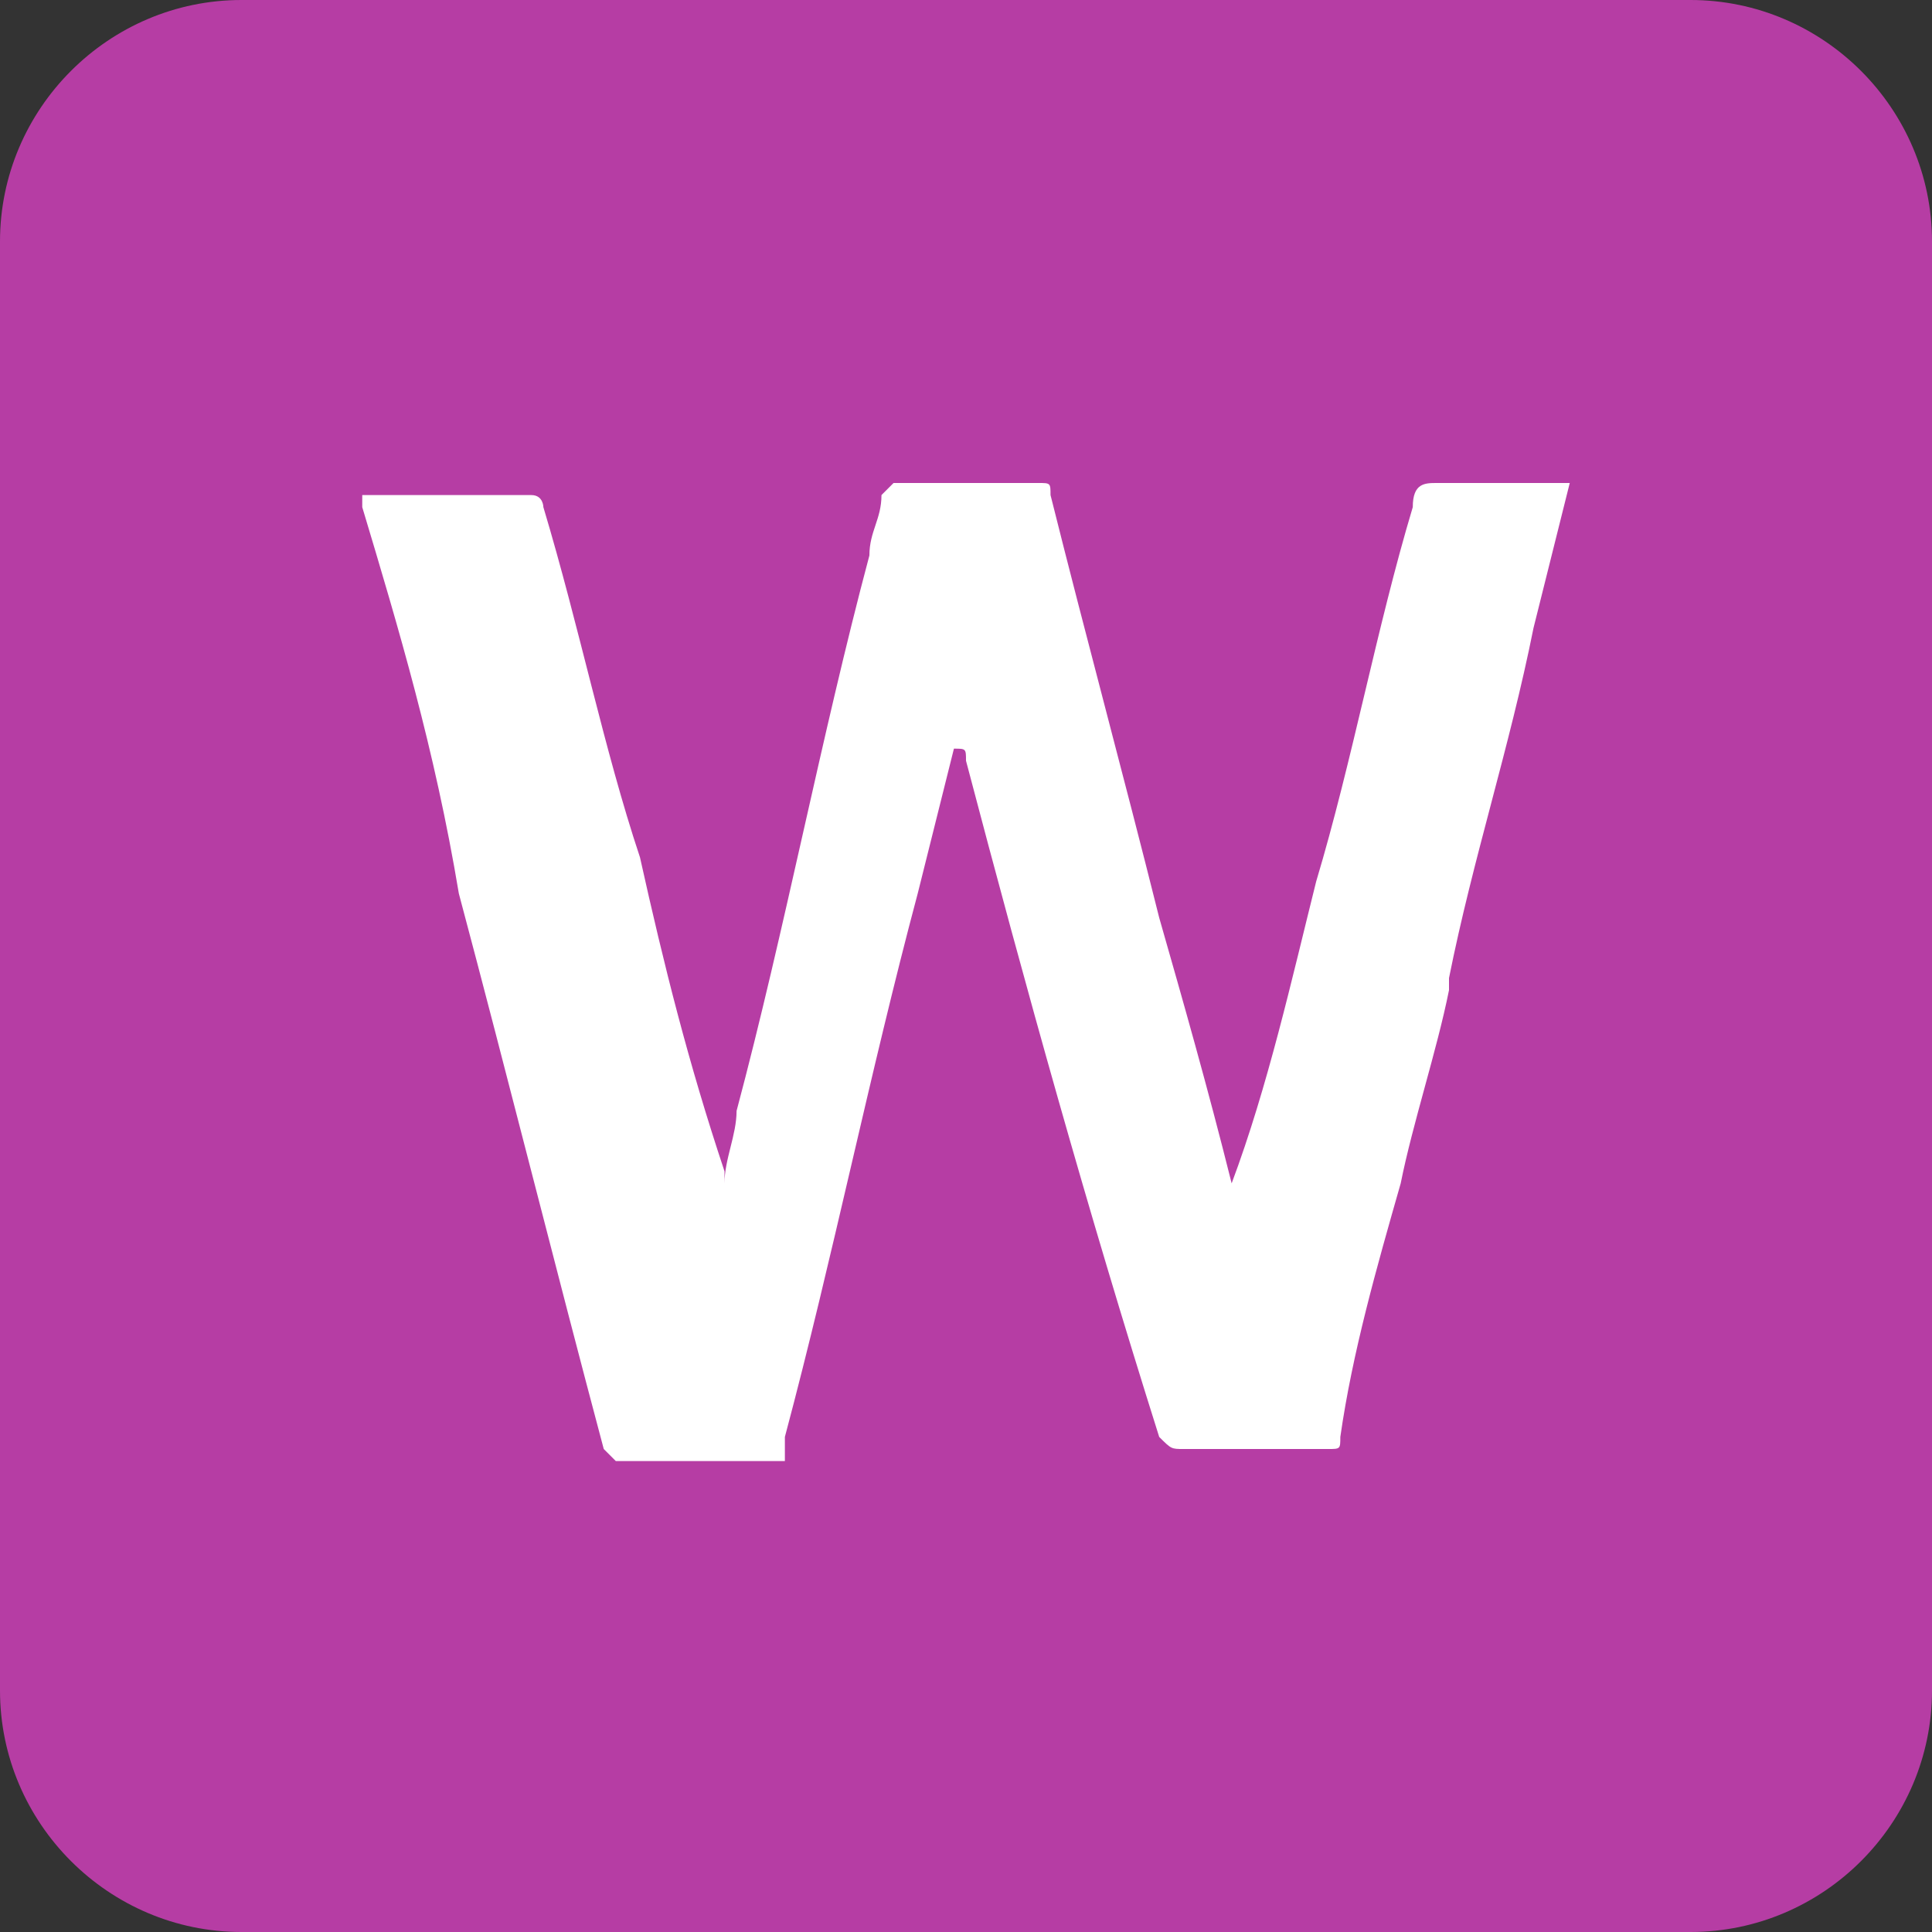 <?xml version="1.0" encoding="utf-8"?>
<!-- Generator: Adobe Illustrator 24.1.0, SVG Export Plug-In . SVG Version: 6.00 Build 0)  -->
<svg version="1.1" id="Слой_1" xmlns="http://www.w3.org/2000/svg" xmlns:xlink="http://www.w3.org/1999/xlink" x="0px" y="0px"
	 viewBox="0 0 16 16" style="enable-background:new 0 0 16 16;" xml:space="preserve">
<rect x="0" y="0" width="16" height="16" fill="#333333" stroke="none"/>
<path fill="#B63DA4" class="st0" d="M2,0h12c1.1,0,2,0.9,2,2v12c0,1.1-0.9,2-2,2H2c-1.1,0-2-0.9-2-2V2C0,0.9,0.9,0,2,0z"/>
<path fill="#FFFFFF" class="st1" d="M10.9,7.3c0.3-1,0.5-2.1,0.8-3.1C11.7,4,11.8,4,11.9,4c0.4,0,0.7,0,1.1,0c-0.1,0.4-0.2,0.8-0.3,1.2
	c-0.2,1-0.5,1.9-0.7,2.9c0,0,0,0,0,0.1c-0.1,0.5-0.3,1.1-0.4,1.6c-0.2,0.7-0.4,1.4-0.5,2.1c0,0.1,0,0.1-0.1,0.1c-0.4,0-0.8,0-1.2,0
	c-0.1,0-0.1,0-0.2-0.1C9,10,8.5,8.2,8,6.3c0-0.1,0-0.1-0.1-0.1C7.8,6.6,7.7,7,7.6,7.4c-0.4,1.5-0.7,3-1.1,4.5c0,0,0,0,0,0.1
	c0,0,0,0,0,0.1c0,0,0,0-0.1,0c0,0,0,0-0.1,0c-0.4,0-0.8,0-1.1,0c0,0-0.1,0-0.1,0c0,0-0.1-0.1-0.1-0.1c-0.4-1.5-0.8-3.1-1.2-4.6
	C3.6,6.2,3.3,5.2,3,4.2c0,0,0-0.1,0-0.1h1.4c0.1,0,0.1,0.1,0.1,0.1c0.3,1,0.5,2,0.8,2.9c0.2,0.9,0.4,1.7,0.7,2.6c0,0,0,0,0,0.1
	c0-0.2,0.1-0.4,0.1-0.6c0.4-1.5,0.7-3.1,1.1-4.6c0-0.2,0.1-0.3,0.1-0.5C7.4,4,7.4,4,7.4,4c0.4,0,0.8,0,1.2,0c0.1,0,0.1,0,0.1,0.1
	c0.3,1.2,0.6,2.3,0.9,3.5c0.2,0.7,0.4,1.4,0.6,2.2C10.5,9,10.7,8.1,10.9,7.3z"/>
</svg>
